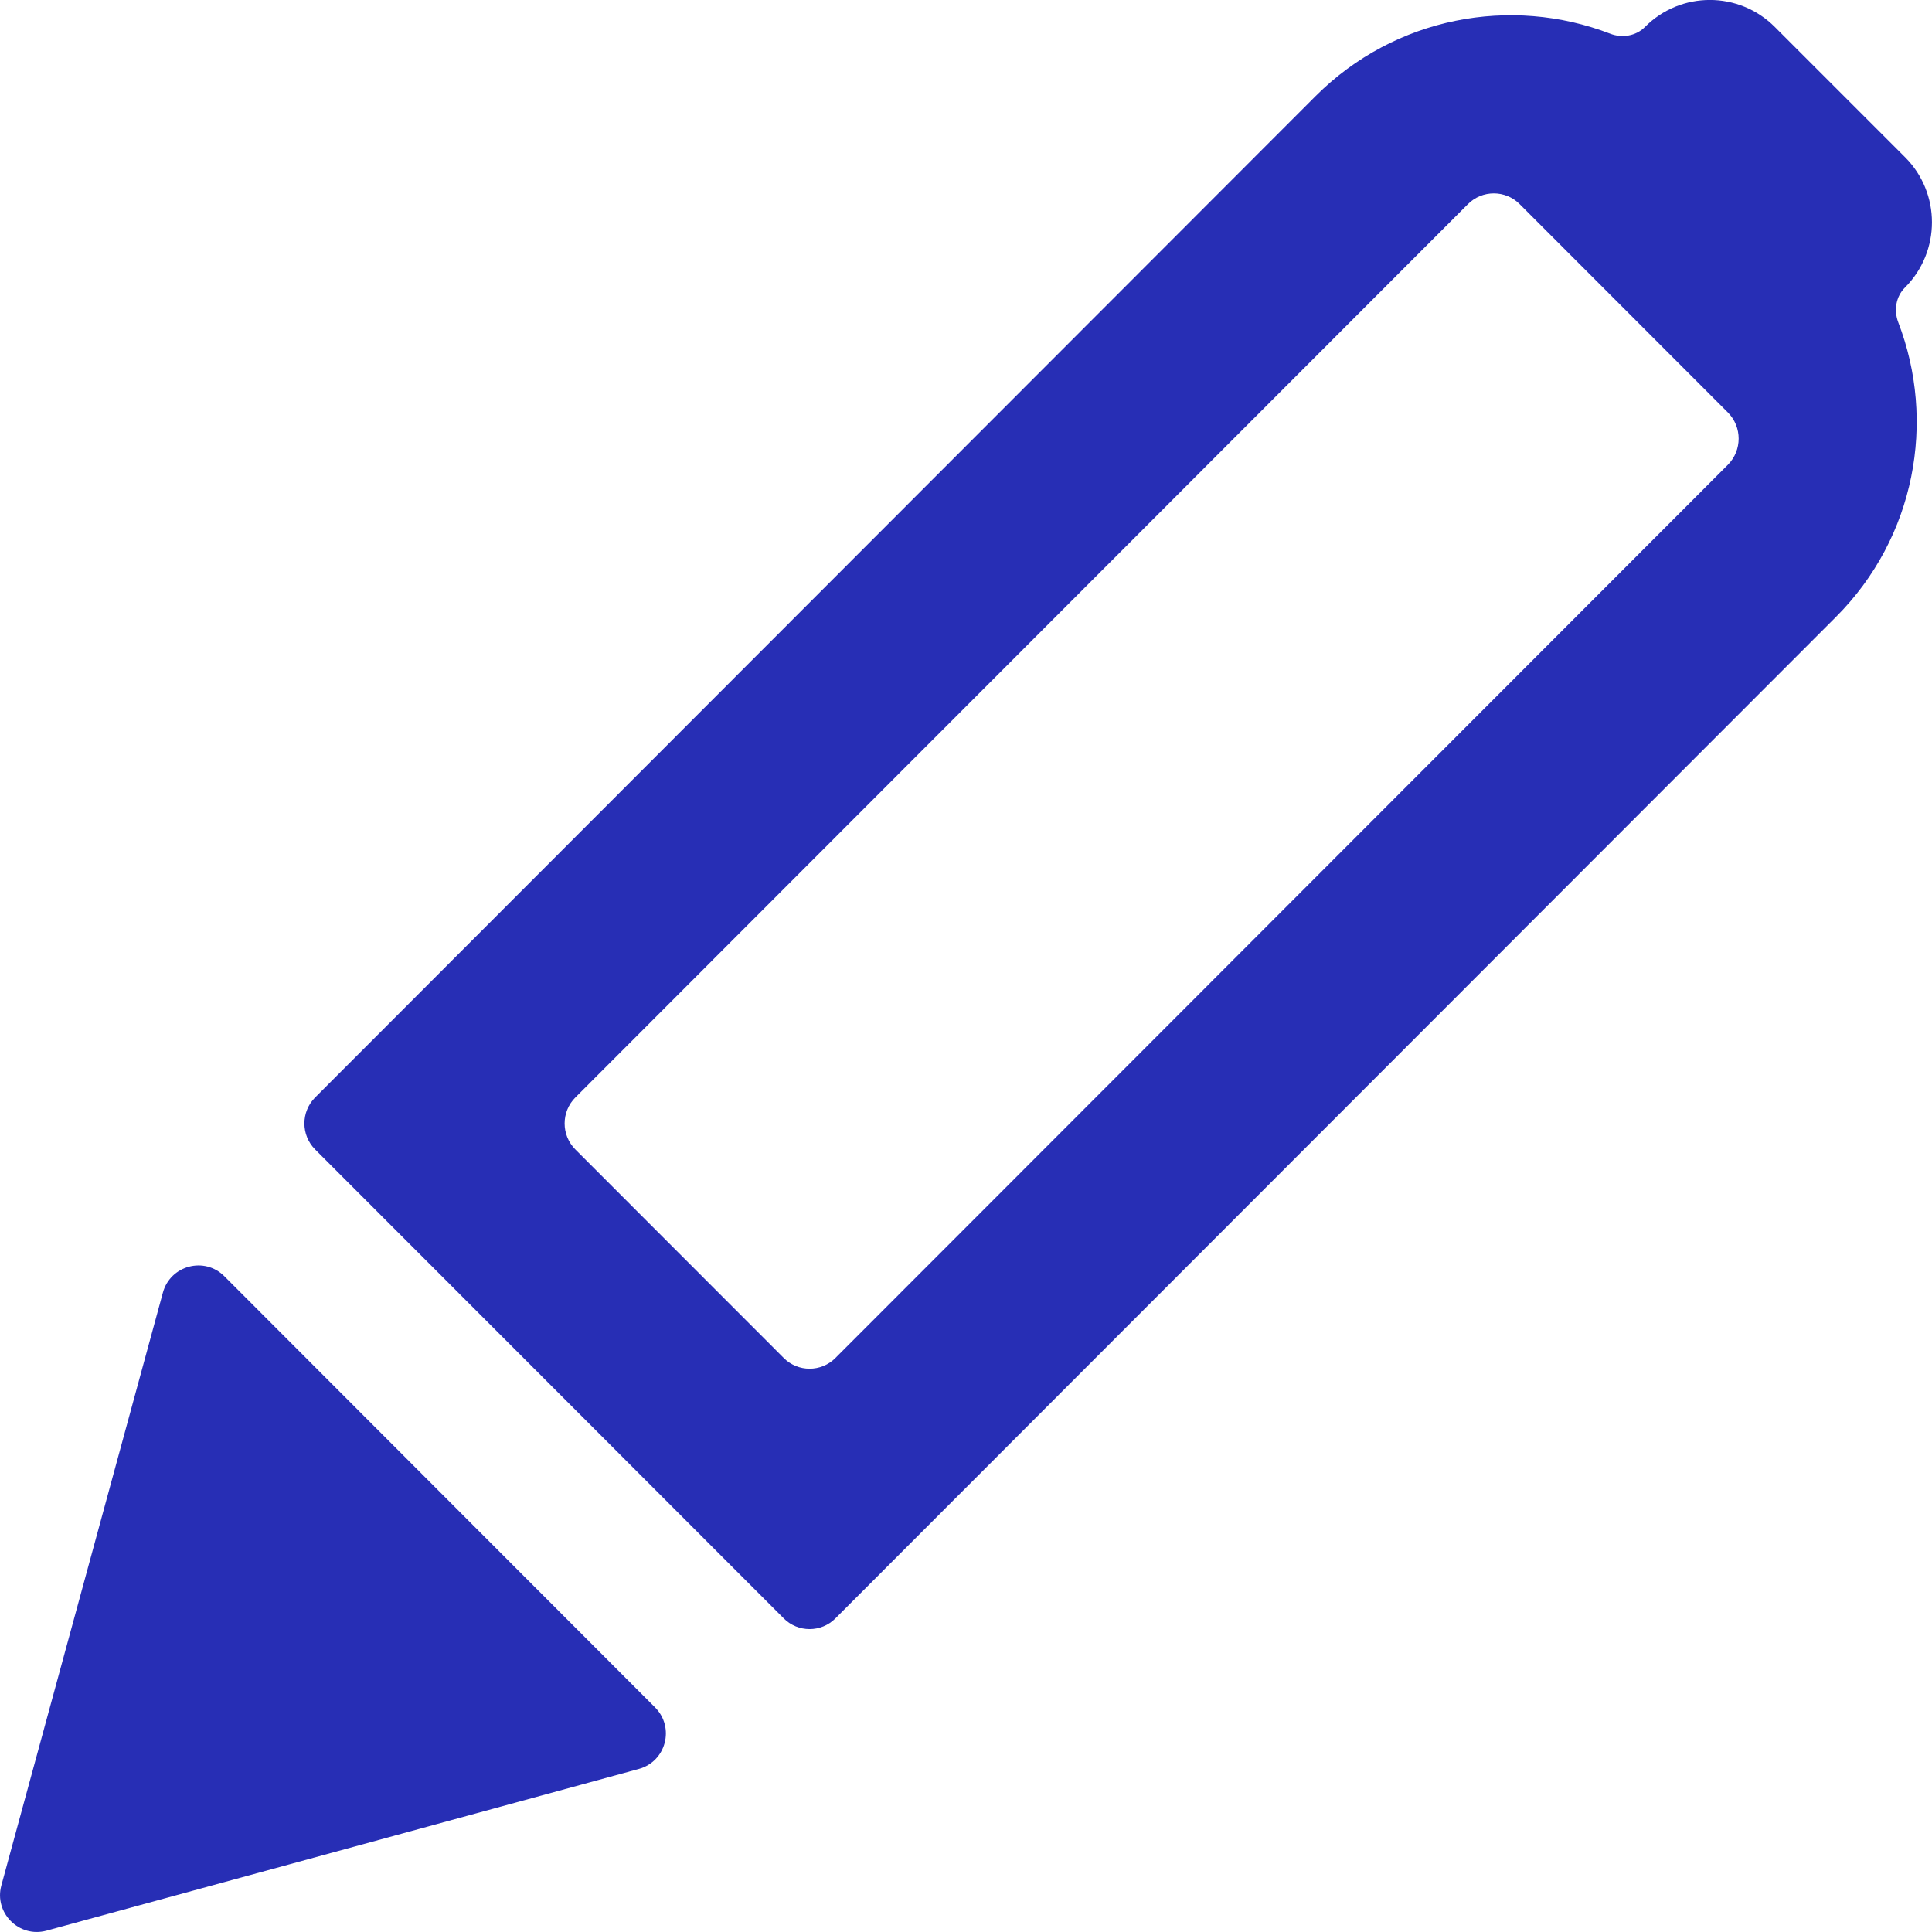 <svg width="13" height="13" viewBox="0 0 13 13" fill="none" xmlns="http://www.w3.org/2000/svg">
<path fill-rule="evenodd" clip-rule="evenodd" d="M11.943 0.182C11.701 -0.061 11.309 -0.061 11.068 0.182C11.007 0.243 10.913 0.258 10.833 0.226C10.169 -0.029 9.388 0.111 8.852 0.647L2.121 7.384C2.024 7.481 2.024 7.638 2.121 7.735L5.273 10.889C5.369 10.986 5.526 10.986 5.622 10.889L12.353 4.152C12.889 3.616 13.029 2.834 12.773 2.169C12.742 2.088 12.757 1.995 12.819 1.934C13.06 1.692 13.06 1.299 12.819 1.058L11.943 0.182ZM11.627 2.776C11.723 2.873 11.723 3.03 11.627 3.127L5.622 9.137C5.526 9.234 5.369 9.234 5.273 9.137L3.872 7.735C3.775 7.638 3.775 7.481 3.872 7.384L9.877 1.374C9.973 1.277 10.13 1.277 10.226 1.374L11.627 2.776Z" fill="#272EB5"/>
<path d="M0.313 12.991C0.128 13.041 -0.041 12.871 0.009 12.687L1.096 8.698C1.146 8.514 1.376 8.453 1.51 8.588L4.408 11.489C4.542 11.624 4.482 11.853 4.298 11.903L0.313 12.991Z" fill="#272EB5"/>
</svg>
